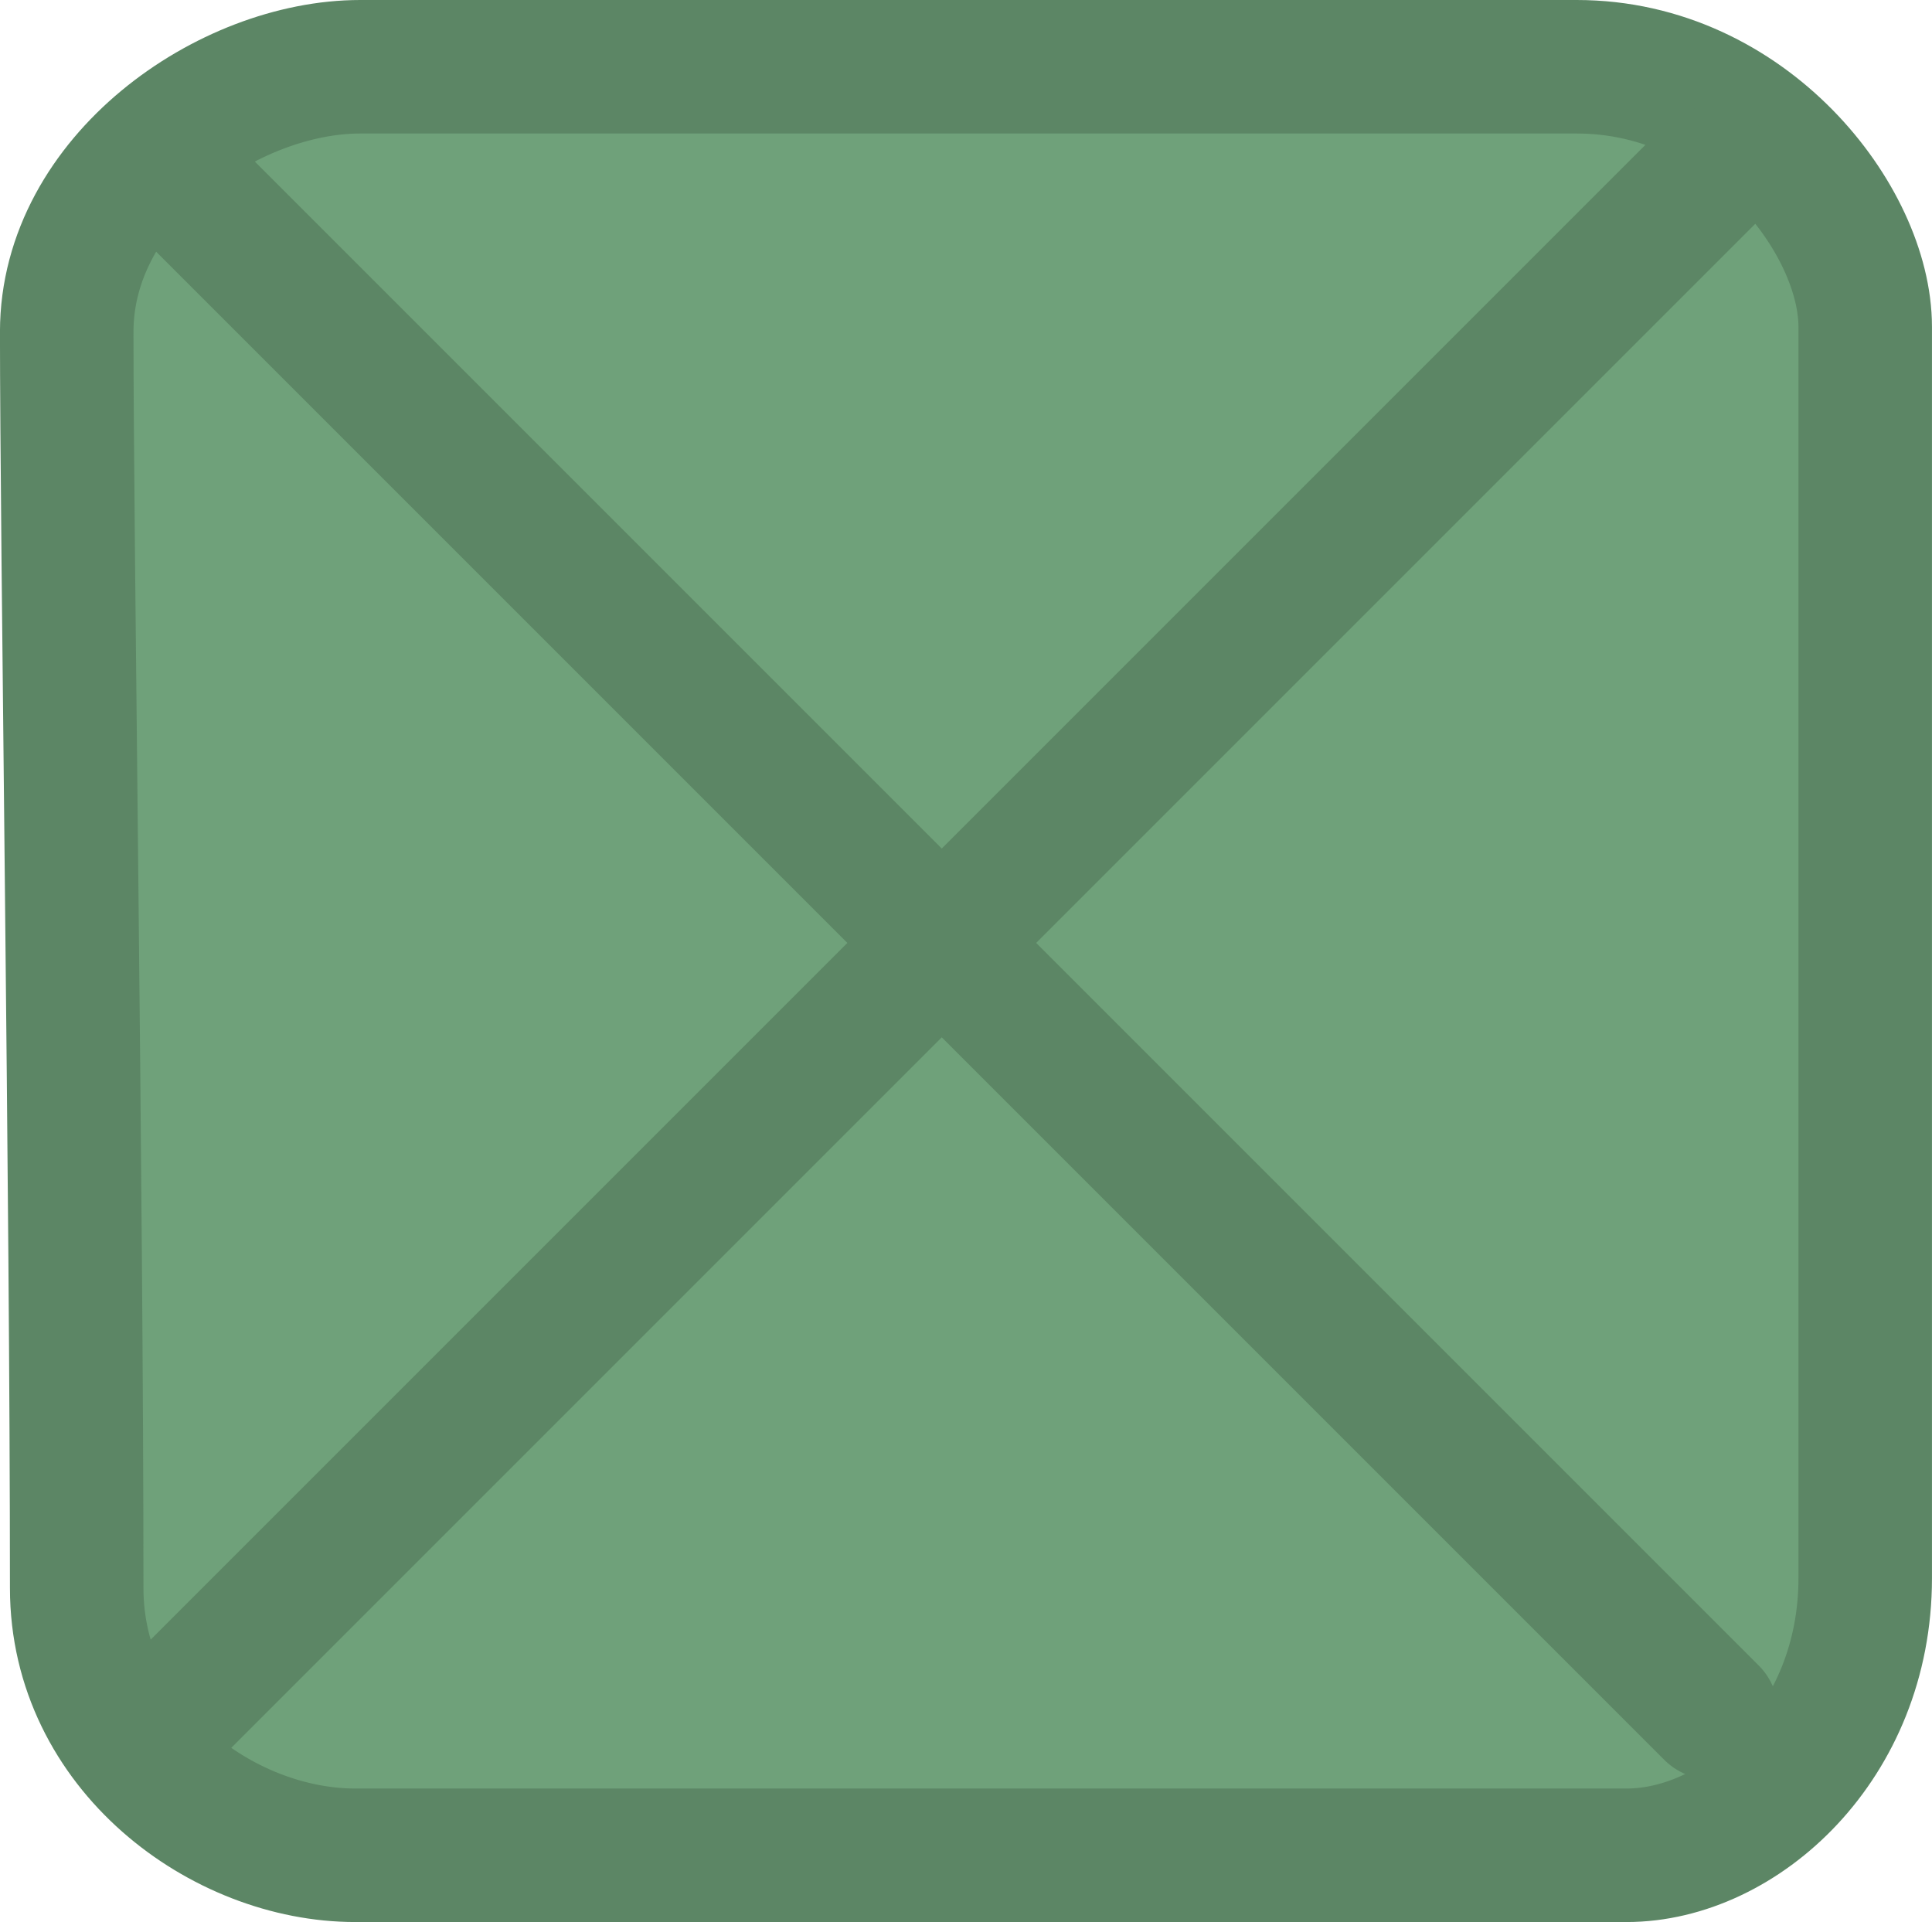 <svg version="1.1" xmlns="http://www.w3.org/2000/svg" xmlns:xlink="http://www.w3.org/1999/xlink" width="57.885" height="57.586" viewBox="0,0,57.885,57.586"><g transform="translate(-211.058,-151.207)"><g data-paper-data="{&quot;isPaintingLayer&quot;:true}" fill-rule="nonzero" stroke="#5c8665" stroke-width="4" stroke-linejoin="miter" stroke-miterlimit="10" stroke-dasharray="" stroke-dashoffset="0" style="mix-blend-mode: normal"><path d="M213.356,198.791c0,-11.602 -0.299,-31.486 -0.299,-37.641c0,-4.577 4.845,-7.943 8.794,-7.943c6.252,0 25.2,0 36.446,0c5.121,0 8.645,4.593 8.645,7.793c0,5.973 0,25.997 0,37.491c0,4.938 -3.727,8.301 -7.151,8.301c-6.441,0 -26.889,0 -38.089,0c-3.97,0 -8.346,-3.222 -8.346,-8.002z" fill="#6fa17a" stroke-linecap="butt"/><path d="M262.337,202.52l-46.125,-46.125" fill="none" stroke-linecap="round"/><path d="M262.337,156.395l-46.125,46.125" data-paper-data="{&quot;index&quot;:null}" fill="none" stroke-linecap="round"/></g></g></svg>